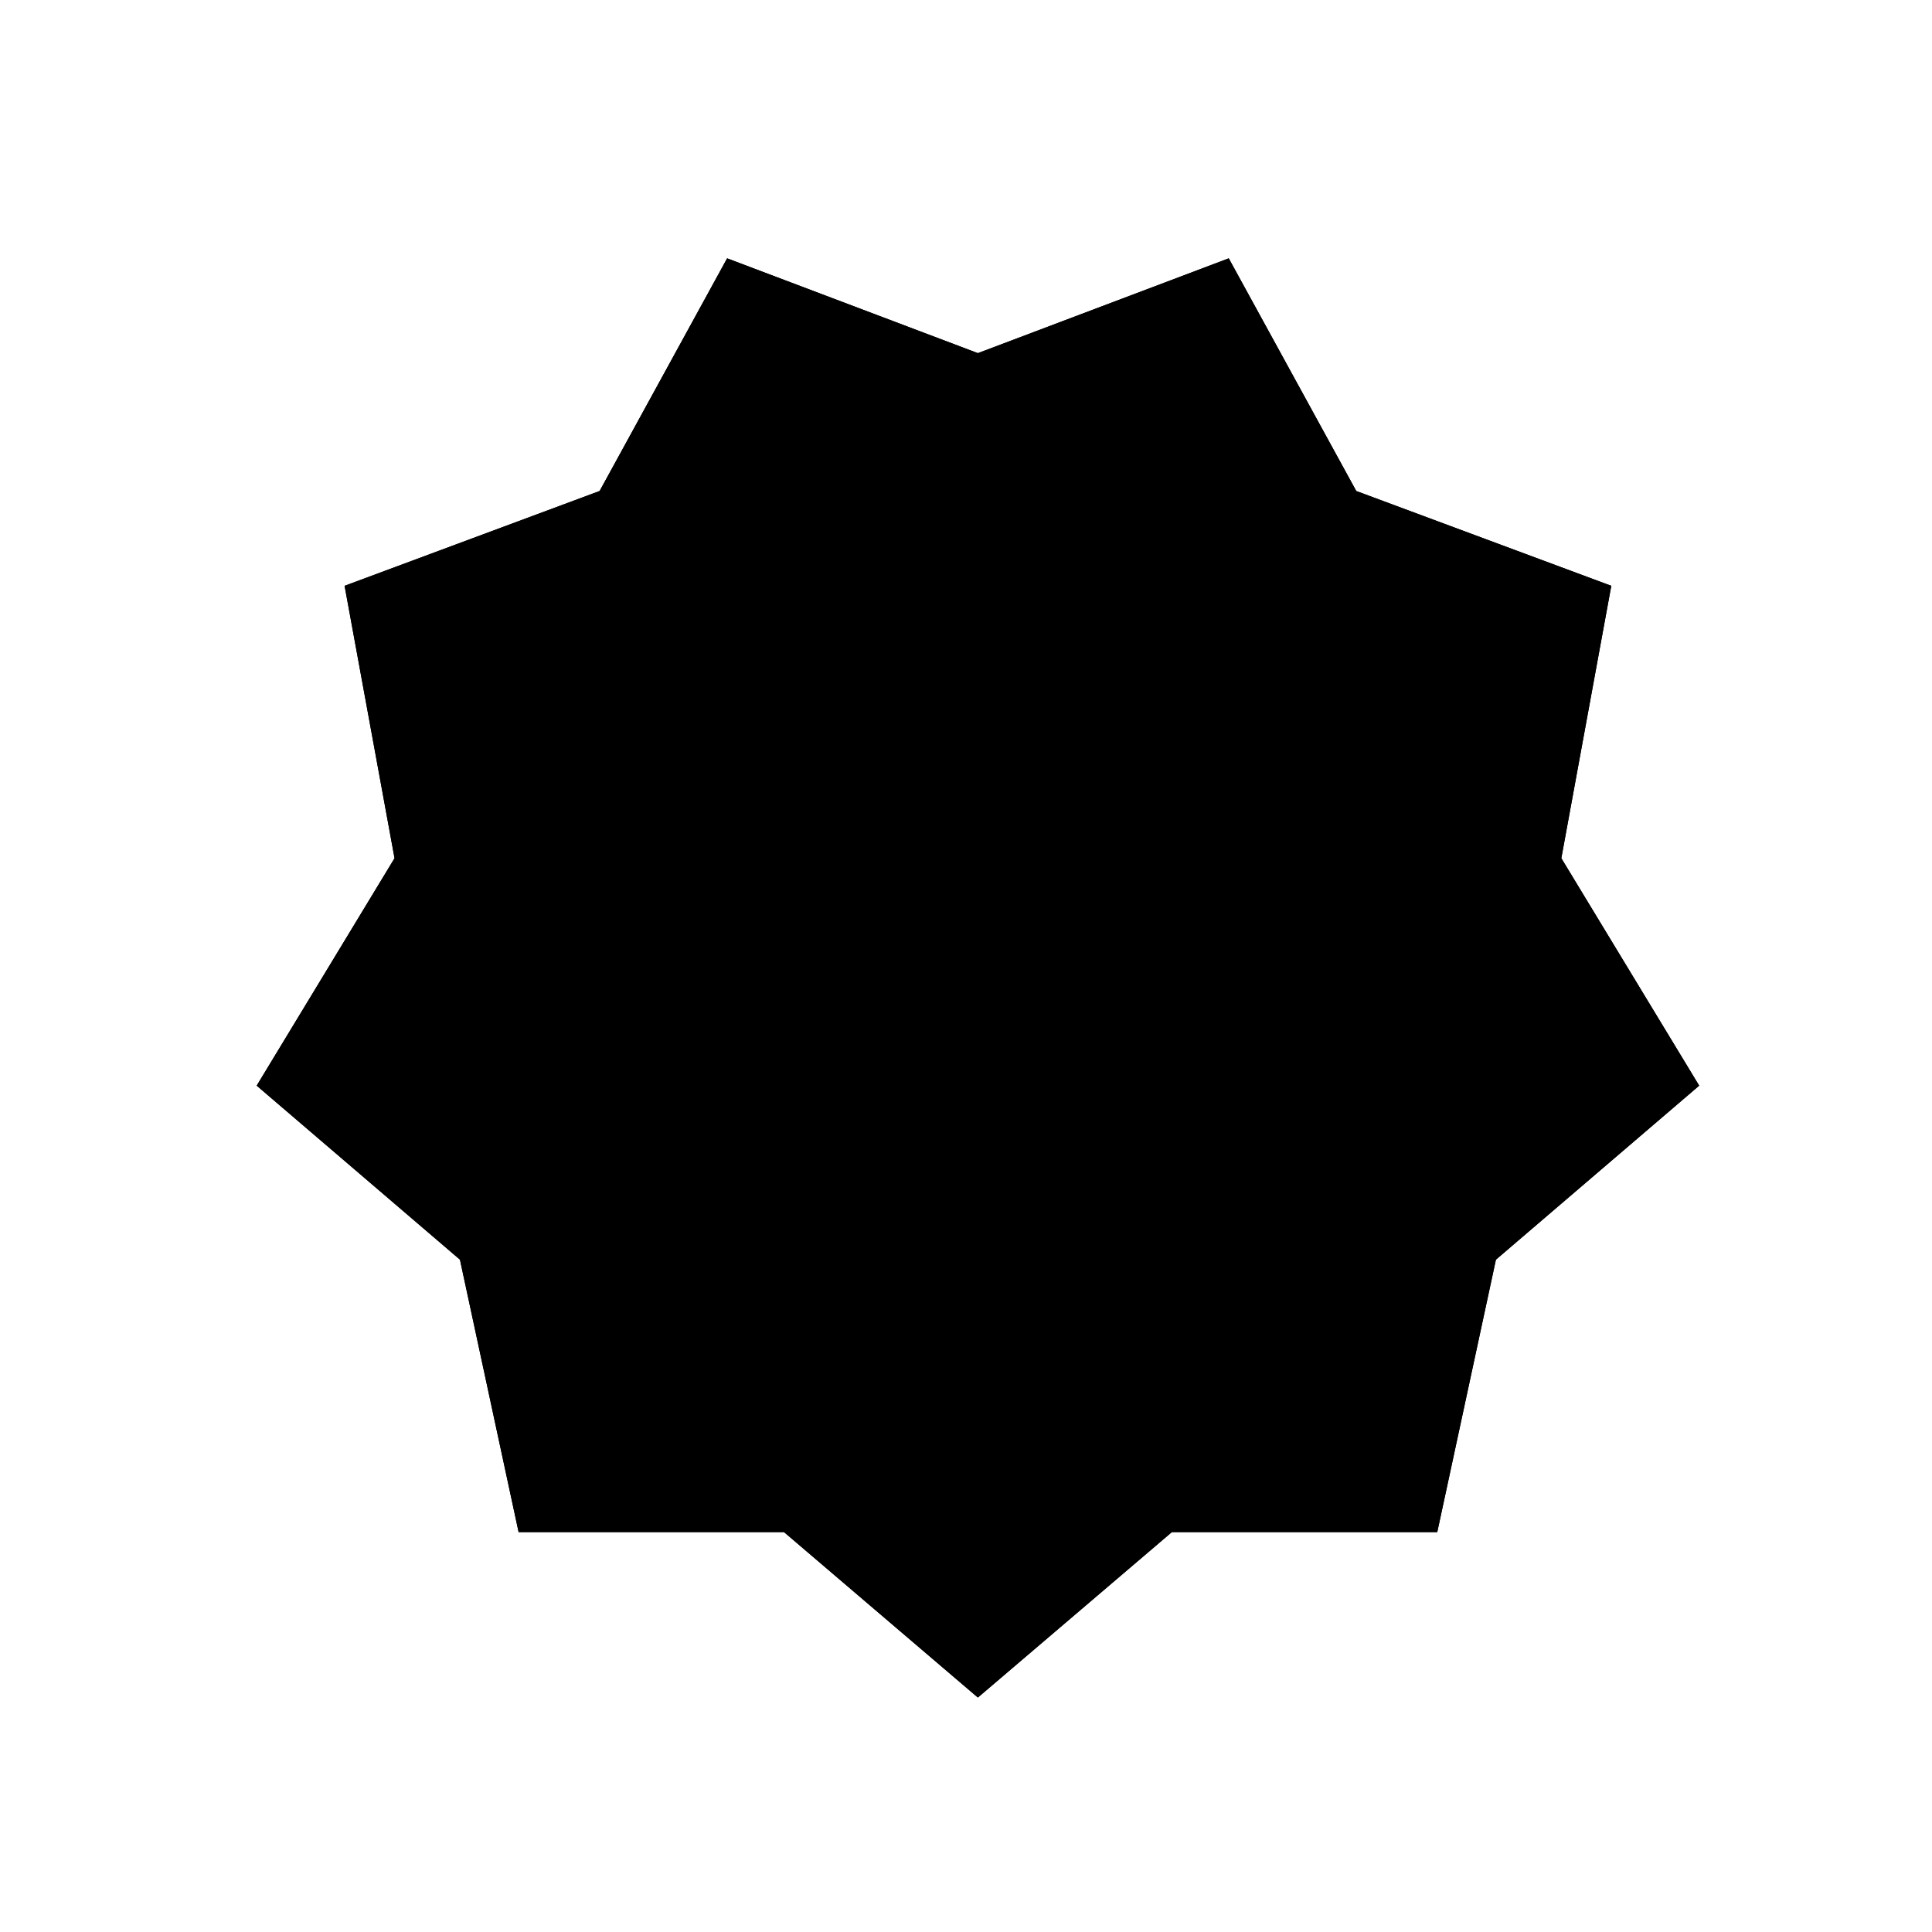 <svg viewBox="0 0 140 140">
    <polygon
        points="70.86 123.01 84.92 111.02 104.15 111.02 108.4 91.28 123.13 78.67 113.14 62.19 116.76 42.45 98.28 35.58 89.04 18.72 70.86 25.59 52.69 18.72 43.45 35.58 24.97 42.45 28.59 62.19 18.6 78.67 33.33 91.28 37.58 111.02 56.81 111.02 70.86 123.01" />
    <line x1="43.45" y1="35.58" x2="52.32" y2="46.82" />
    <line x1="28.59" y1="62.18" x2="42.76" y2="64.53" />
    <line x1="33.33" y1="91.29" x2="46.51" y2="83.82" />
    <line x1="56.81" y1="111.02" x2="61.78" y2="96.56" />
    <path d="M55.32,59.47c-3.69-5.27-13.44-14.3-16.49-9.74C36.3,54.6,48.91,58.78,55.32,59.47Z" />
    <path d="M52.53,72.19c-6.19-1.76-19.46-2.6-18.93,2.87C34.72,80.44,47.14,75.71,52.53,72.19Z" />
    <path d="M59,84C53.17,86.79,42.7,95,46.73,98.71,51.14,102,57.27,90.19,59,84Z" />
    <path d="M70.86,87.55c-2.81,5.79-5.94,18.71-.47,19.14C75.88,106.53,73.38,93.48,70.86,87.55Z" />
    <path d="M65.47,51.61c.5-6.42-1.28-19.59-6.54-18C53.88,35.76,61,47,65.47,51.61Z" />
    <line x1="65.47" y1="51.61" x2="70.87" y2="69.41" />
    <line x1="55.32" y1="59.7" x2="70.87" y2="69.41" />
    <line x1="52.69" y1="72.11" x2="70.87" y2="69.41" />
    <line x1="59.06" y1="83.82" x2="70.87" y2="69.41" />
    <polygon
        points="70.86 123.01 84.92 111.02 104.15 111.02 108.4 91.28 123.13 78.67 113.14 62.19 116.76 42.45 98.28 35.58 89.04 18.72 70.86 25.59 52.69 18.72 43.45 35.58 24.97 42.45 28.59 62.19 18.6 78.67 33.33 91.28 37.58 111.02 56.81 111.02 70.86 123.01" />
    <polygon
        points="70.86 87.19 79.95 96.56 82.67 83.82 95.22 83.82 89.04 72.11 98.97 64.53 86.41 59.47 89.41 46.82 76.3 51.69 70.86 39.98 65.43 51.69 52.32 46.82 55.32 59.47 42.76 64.53 52.69 72.11 46.51 83.82 59.06 83.82 61.78 96.56 70.86 87.19" />
    <line x1="98.28" y1="35.58" x2="89.41" y2="46.82" />
    <line x1="113.14" y1="62.18" x2="98.97" y2="64.53" />
    <line x1="108.4" y1="91.29" x2="95.22" y2="83.82" />
    <line x1="84.92" y1="111.02" x2="79.95" y2="96.56" />
    <path d="M86.41,59.47c3.69-5.27,13.44-14.3,16.49-9.74C105.43,54.6,92.82,58.78,86.41,59.47Z" />
    <path d="M89.2,72.19c6.19-1.76,19.46-2.6,18.93,2.87C107,80.44,94.59,75.71,89.2,72.19Z" />
    <path d="M82.77,84C88.56,86.79,99,95,95,98.71,90.59,102,84.46,90.19,82.77,84Z" />
    <path d="M76.26,51.61c-.5-6.42,1.28-19.59,6.54-18C87.85,35.76,80.76,47,76.26,51.61Z" />
    <line x1="76.26" y1="51.61" x2="70.87" y2="69.41" />
    <line x1="86.41" y1="59.7" x2="70.87" y2="69.41" />
    <line x1="89.04" y1="72.11" x2="70.87" y2="69.41" />
    <line x1="82.67" y1="83.82" x2="70.87" y2="69.41" />
    <line x1="70.86" y1="87.19" x2="70.87" y2="69.41" />
    <line x1="70.87" y1="25.59" x2="70.87" y2="39.99" />
</svg>